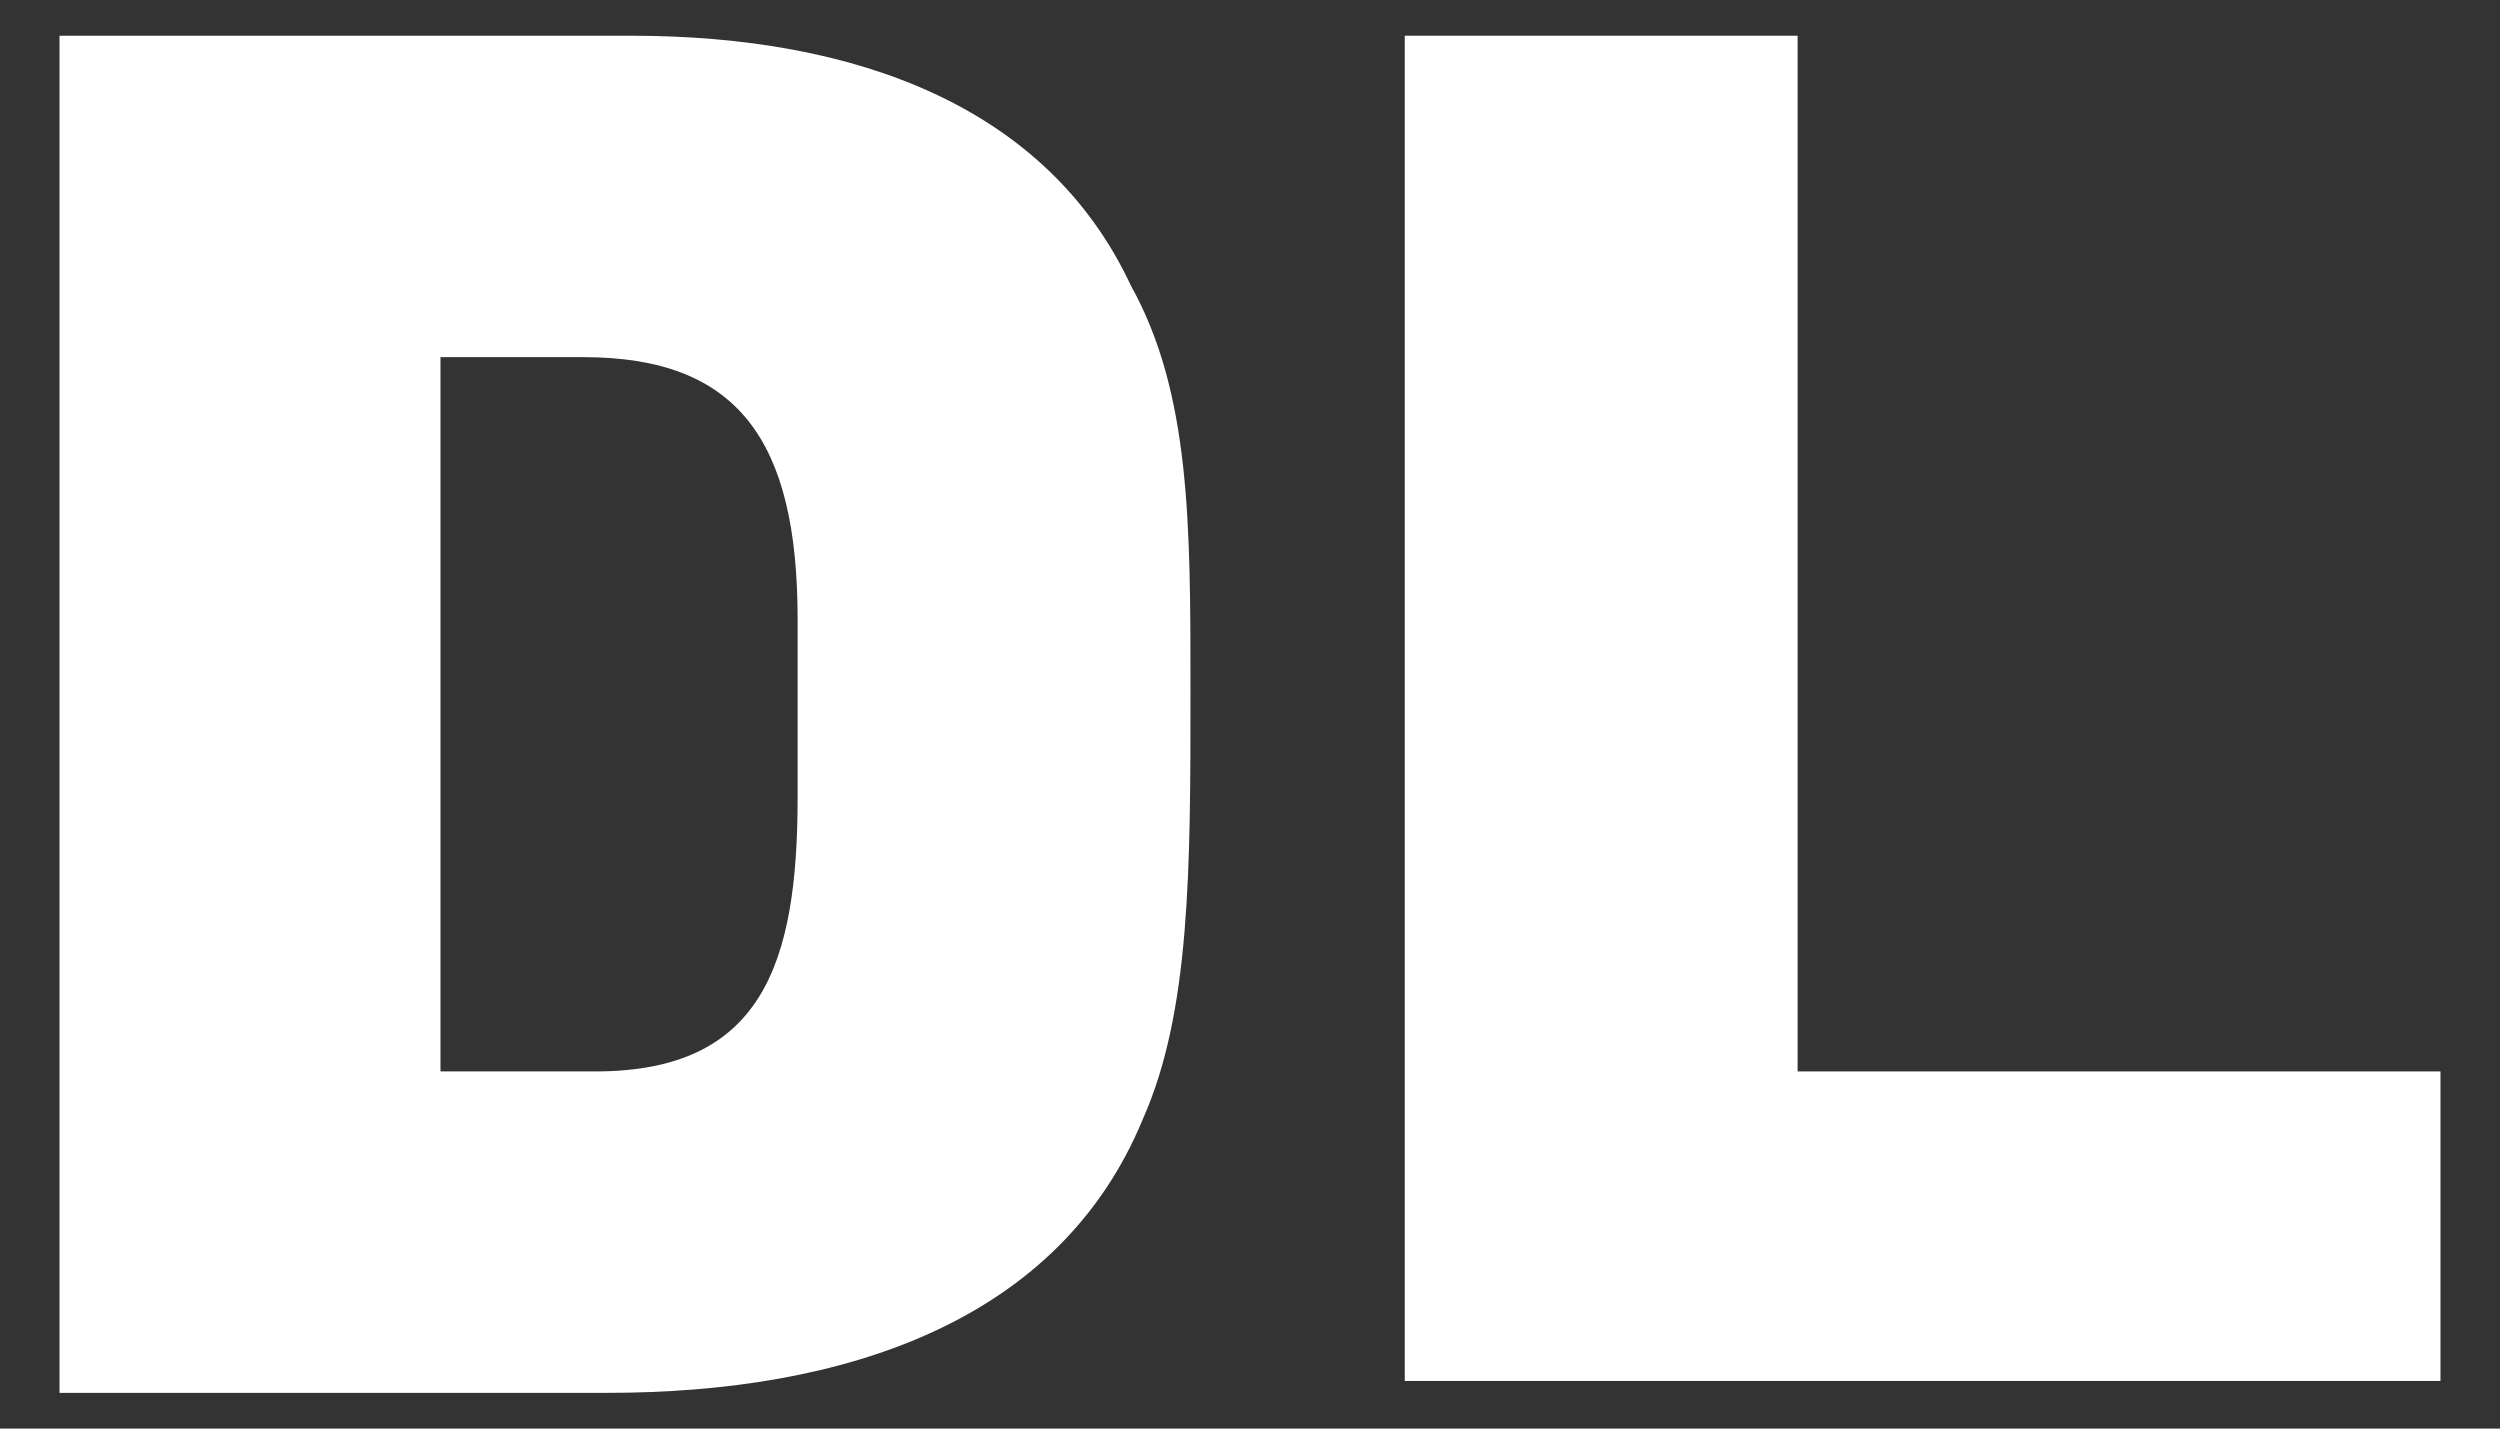 <svg width="21" height="12" viewBox="0 0 21 12" fill="none" xmlns="http://www.w3.org/2000/svg">
<rect x="0" y="0" width="21" height="12" fill="#333333" stroke="none"/>
<path d="M5.3 0.3C7.2 0.3 8.8 0.9 9.5 2.4C10 3.3 10 4.4 10 5.8C10 7.3 10 8.5 9.6 9.4C8.9 11.1 7.1 11.7 5.1 11.7H0.5V0.3H5.3ZM3.7 9H5C6.4 9 6.7 8.1 6.7 6.7V5.2C6.7 3.7 6.2 3 4.9 3H3.7V9Z" fill="white"/>
<path d="M11.8 11.7V0.3H15.1V9H20.5V11.6H11.8V11.7Z" fill="white"/>
</svg>

